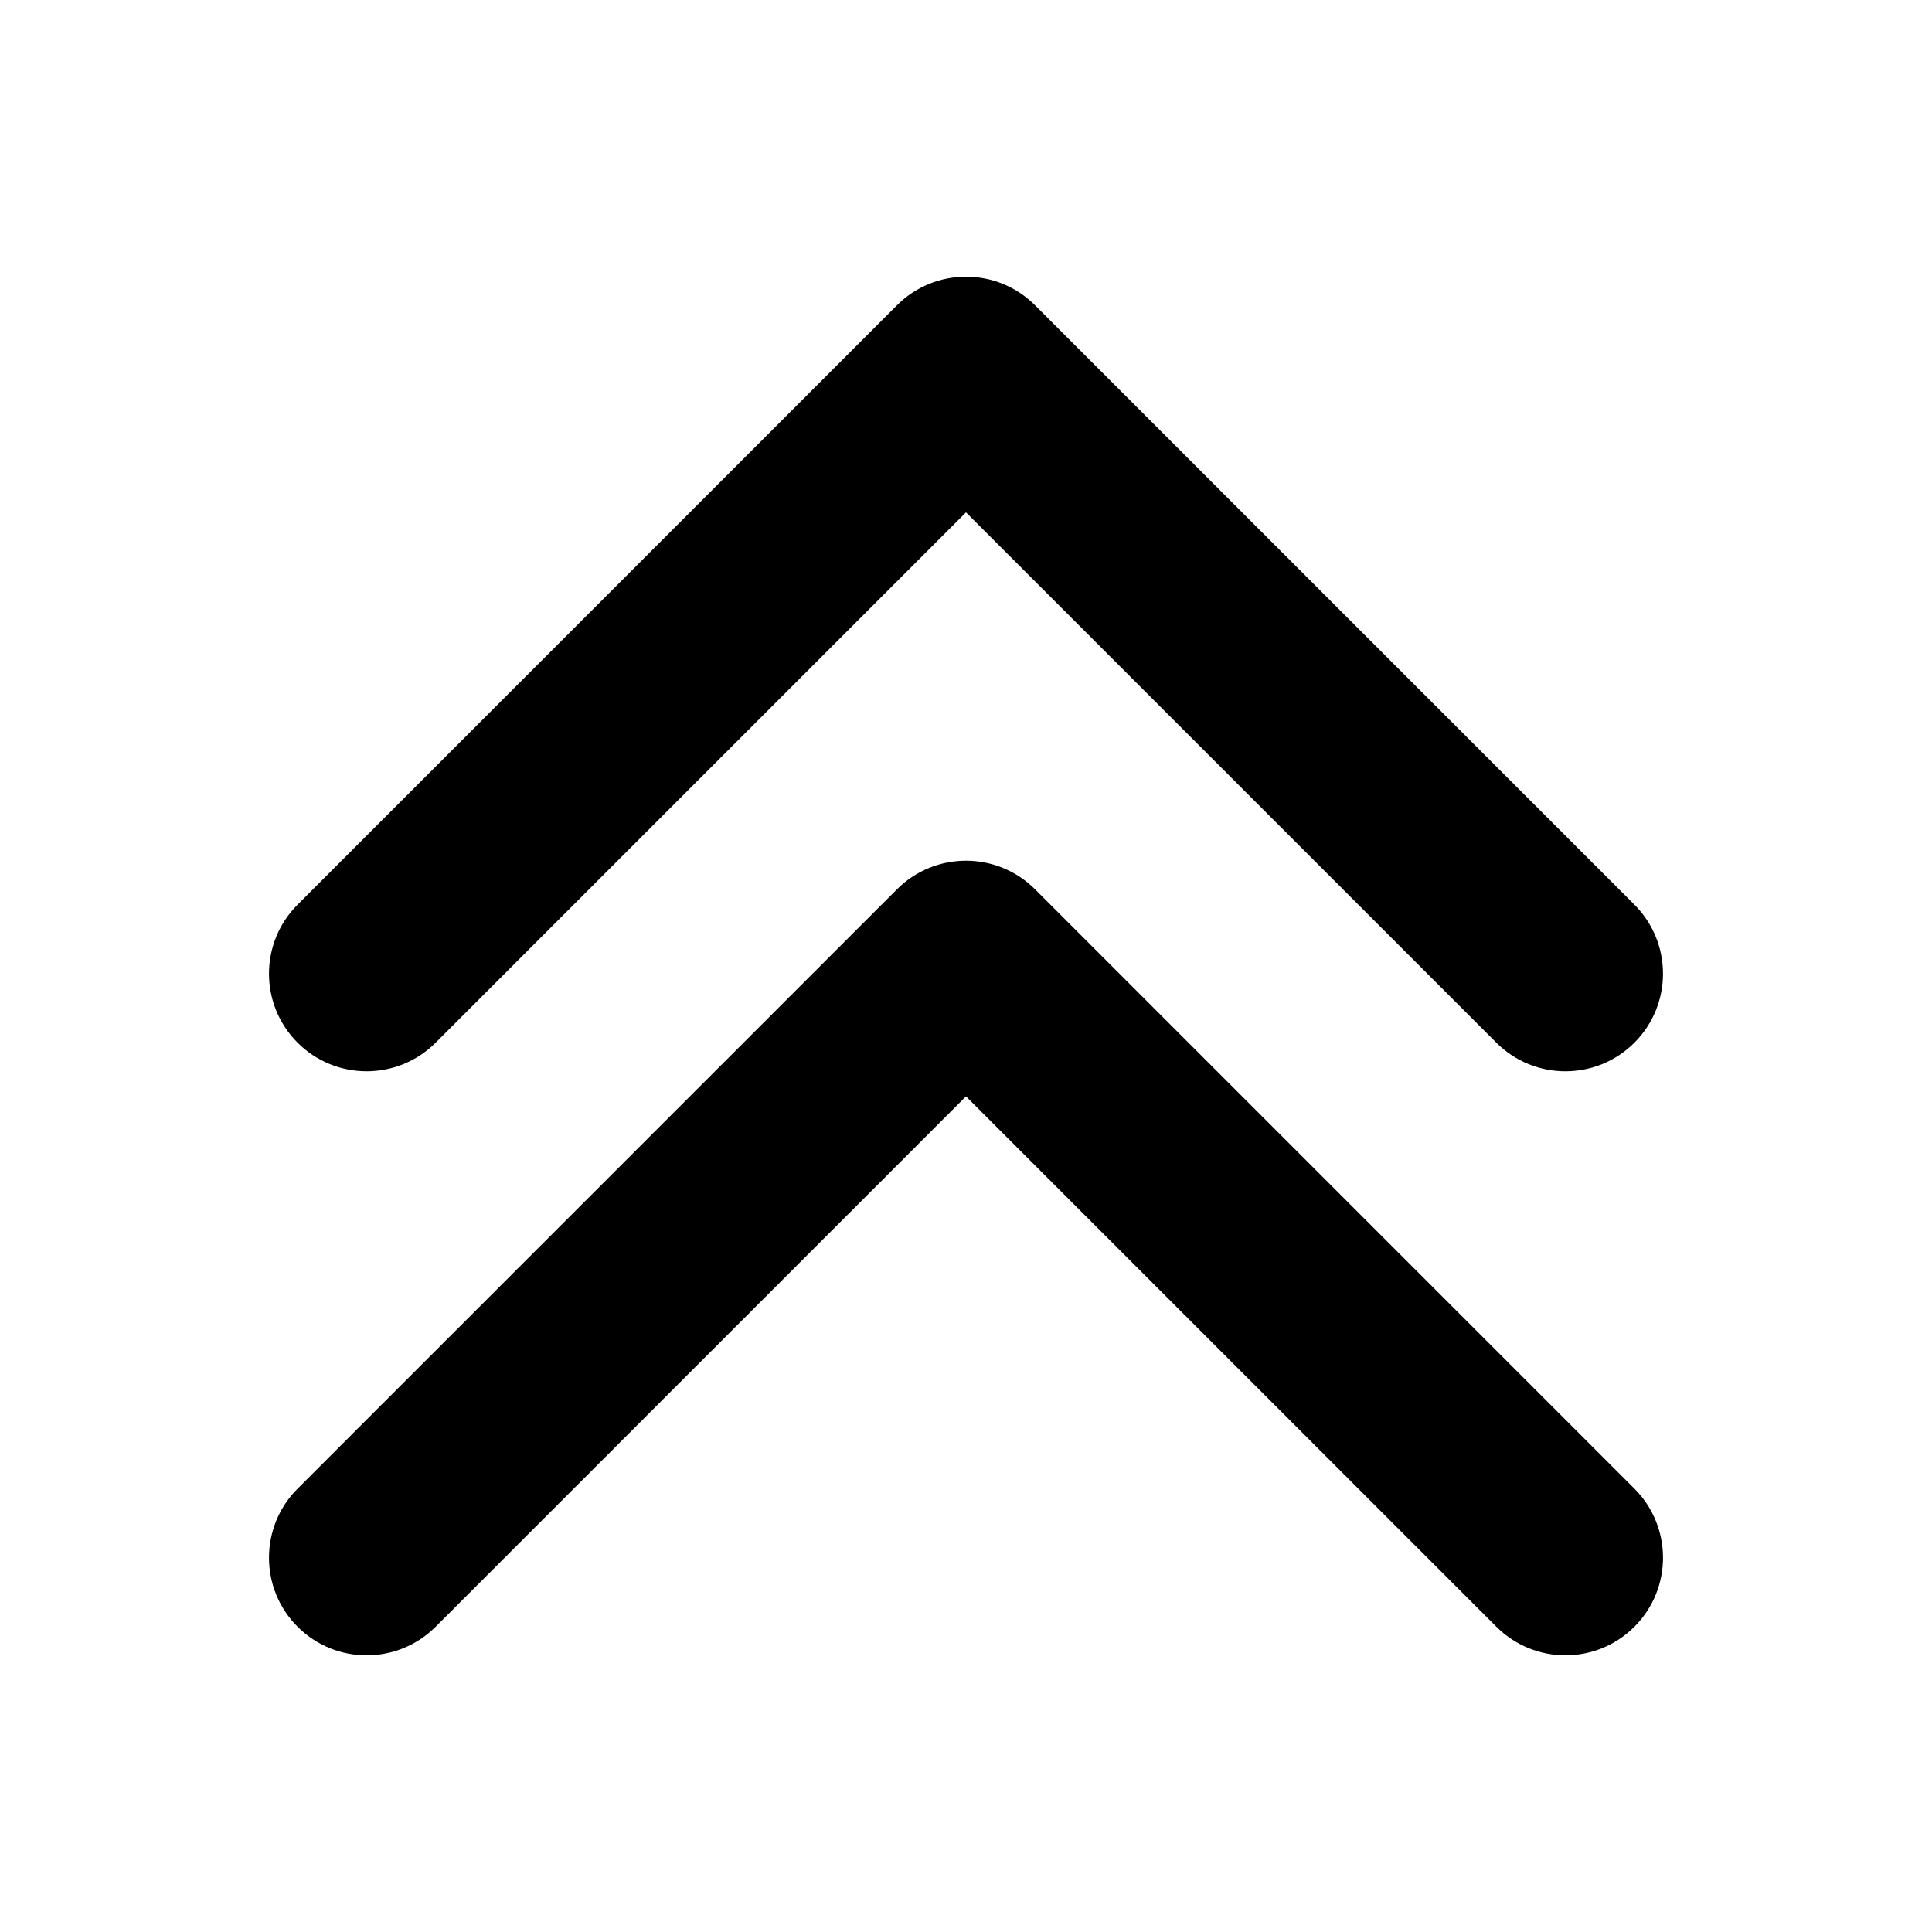 <?xml version="1.0" standalone="no"?><!DOCTYPE svg PUBLIC "-//W3C//DTD SVG 1.1//EN" "http://www.w3.org/Graphics/SVG/1.1/DTD/svg11.dtd"><svg class="icon" width="200px" height="200.00px" viewBox="0 0 1024 1024" version="1.1" xmlns="http://www.w3.org/2000/svg"><path d="M157.727 552.653c-20.204-20.204-20.204-52.951 0-73.165L475.423 161.792c10.097-10.086 23.337-15.145 36.577-15.145s26.481 5.048 36.577 15.145l317.686 317.696c20.204 20.214 20.204 52.961 0 73.165s-52.961 20.204-73.175 0L512 271.555 230.902 552.653C210.688 572.846 177.93 572.846 157.727 552.653zM548.577 471.337C538.481 461.251 525.24 456.192 512 456.192s-26.481 5.059-36.577 15.145L157.727 789.033c-20.204 20.214-20.204 52.972 0 73.175s52.961 20.204 73.175 0L512 581.1l281.098 281.098c20.214 20.204 52.972 20.204 73.175 0s20.204-52.961 0-73.175L548.577 471.337z" /></svg>